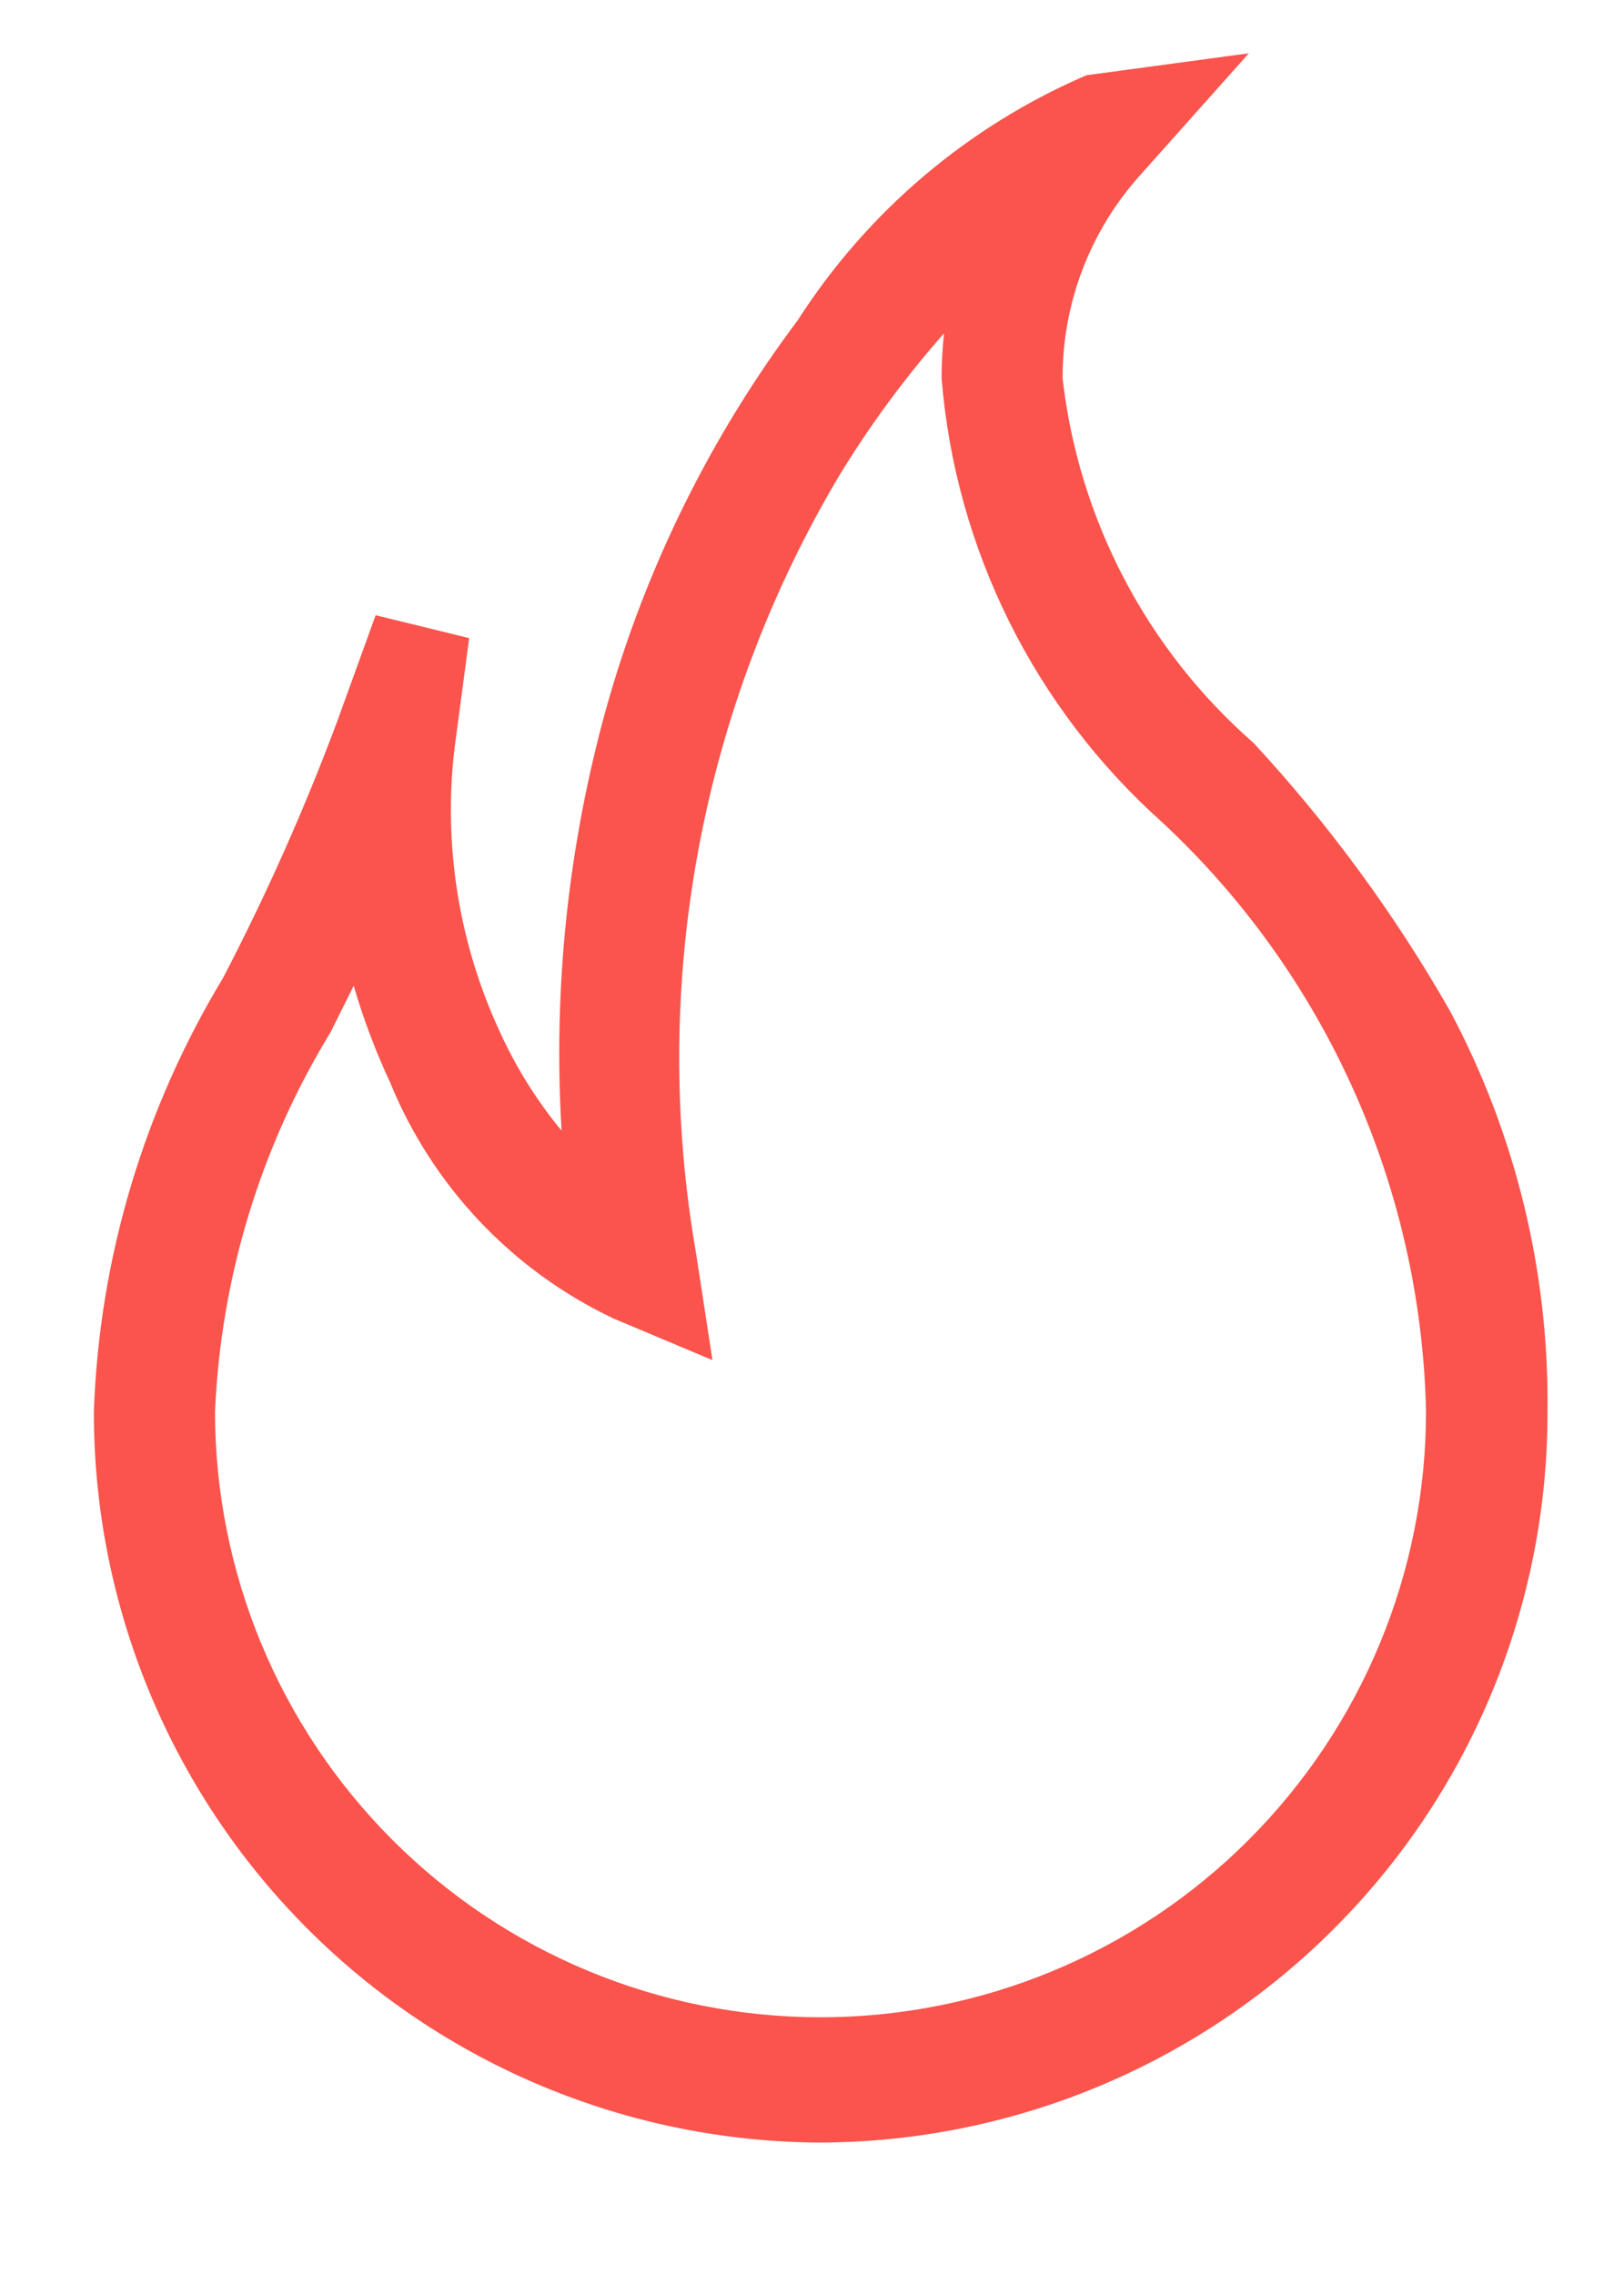 <svg width="10" height="14" viewBox="0 0 10 14" fill="none" xmlns="http://www.w3.org/2000/svg">
<path d="M5.052 13.185C3.863 13.18 2.723 12.704 1.885 11.861C1.046 11.017 0.576 9.875 0.578 8.686C0.611 7.744 0.885 6.826 1.373 6.019C1.64 5.506 1.876 4.977 2.078 4.435L2.313 3.786L2.889 3.927L2.798 4.611C2.729 5.205 2.826 5.807 3.078 6.35C3.177 6.568 3.305 6.773 3.458 6.958C3.405 6.078 3.499 5.196 3.736 4.348C3.978 3.49 4.377 2.684 4.912 1.971C5.341 1.302 5.96 0.777 6.69 0.463L7.69 0.328L7.018 1.081C6.711 1.423 6.542 1.868 6.543 2.328C6.642 3.196 7.061 3.997 7.719 4.572C8.184 5.074 8.59 5.628 8.929 6.222C9.333 6.98 9.539 7.828 9.529 8.687C9.531 9.877 9.061 11.019 8.221 11.862C7.382 12.705 6.242 13.181 5.052 13.185ZM2.178 6.066L2.035 6.353C1.604 7.058 1.36 7.861 1.324 8.686C1.324 9.675 1.717 10.623 2.416 11.322C3.115 12.022 4.064 12.414 5.053 12.414C6.041 12.414 6.99 12.022 7.689 11.322C8.388 10.623 8.781 9.675 8.781 8.686C8.766 8.003 8.614 7.331 8.335 6.708C8.056 6.085 7.655 5.524 7.155 5.059C6.369 4.356 5.883 3.379 5.798 2.328C5.798 2.235 5.803 2.143 5.813 2.051C5.575 2.321 5.361 2.611 5.173 2.918C4.312 4.36 3.998 6.063 4.287 7.718L4.387 8.37L3.778 8.114C3.155 7.819 2.664 7.301 2.403 6.663C2.313 6.47 2.237 6.27 2.178 6.066Z" fill="#FA544D"/>
</svg>
